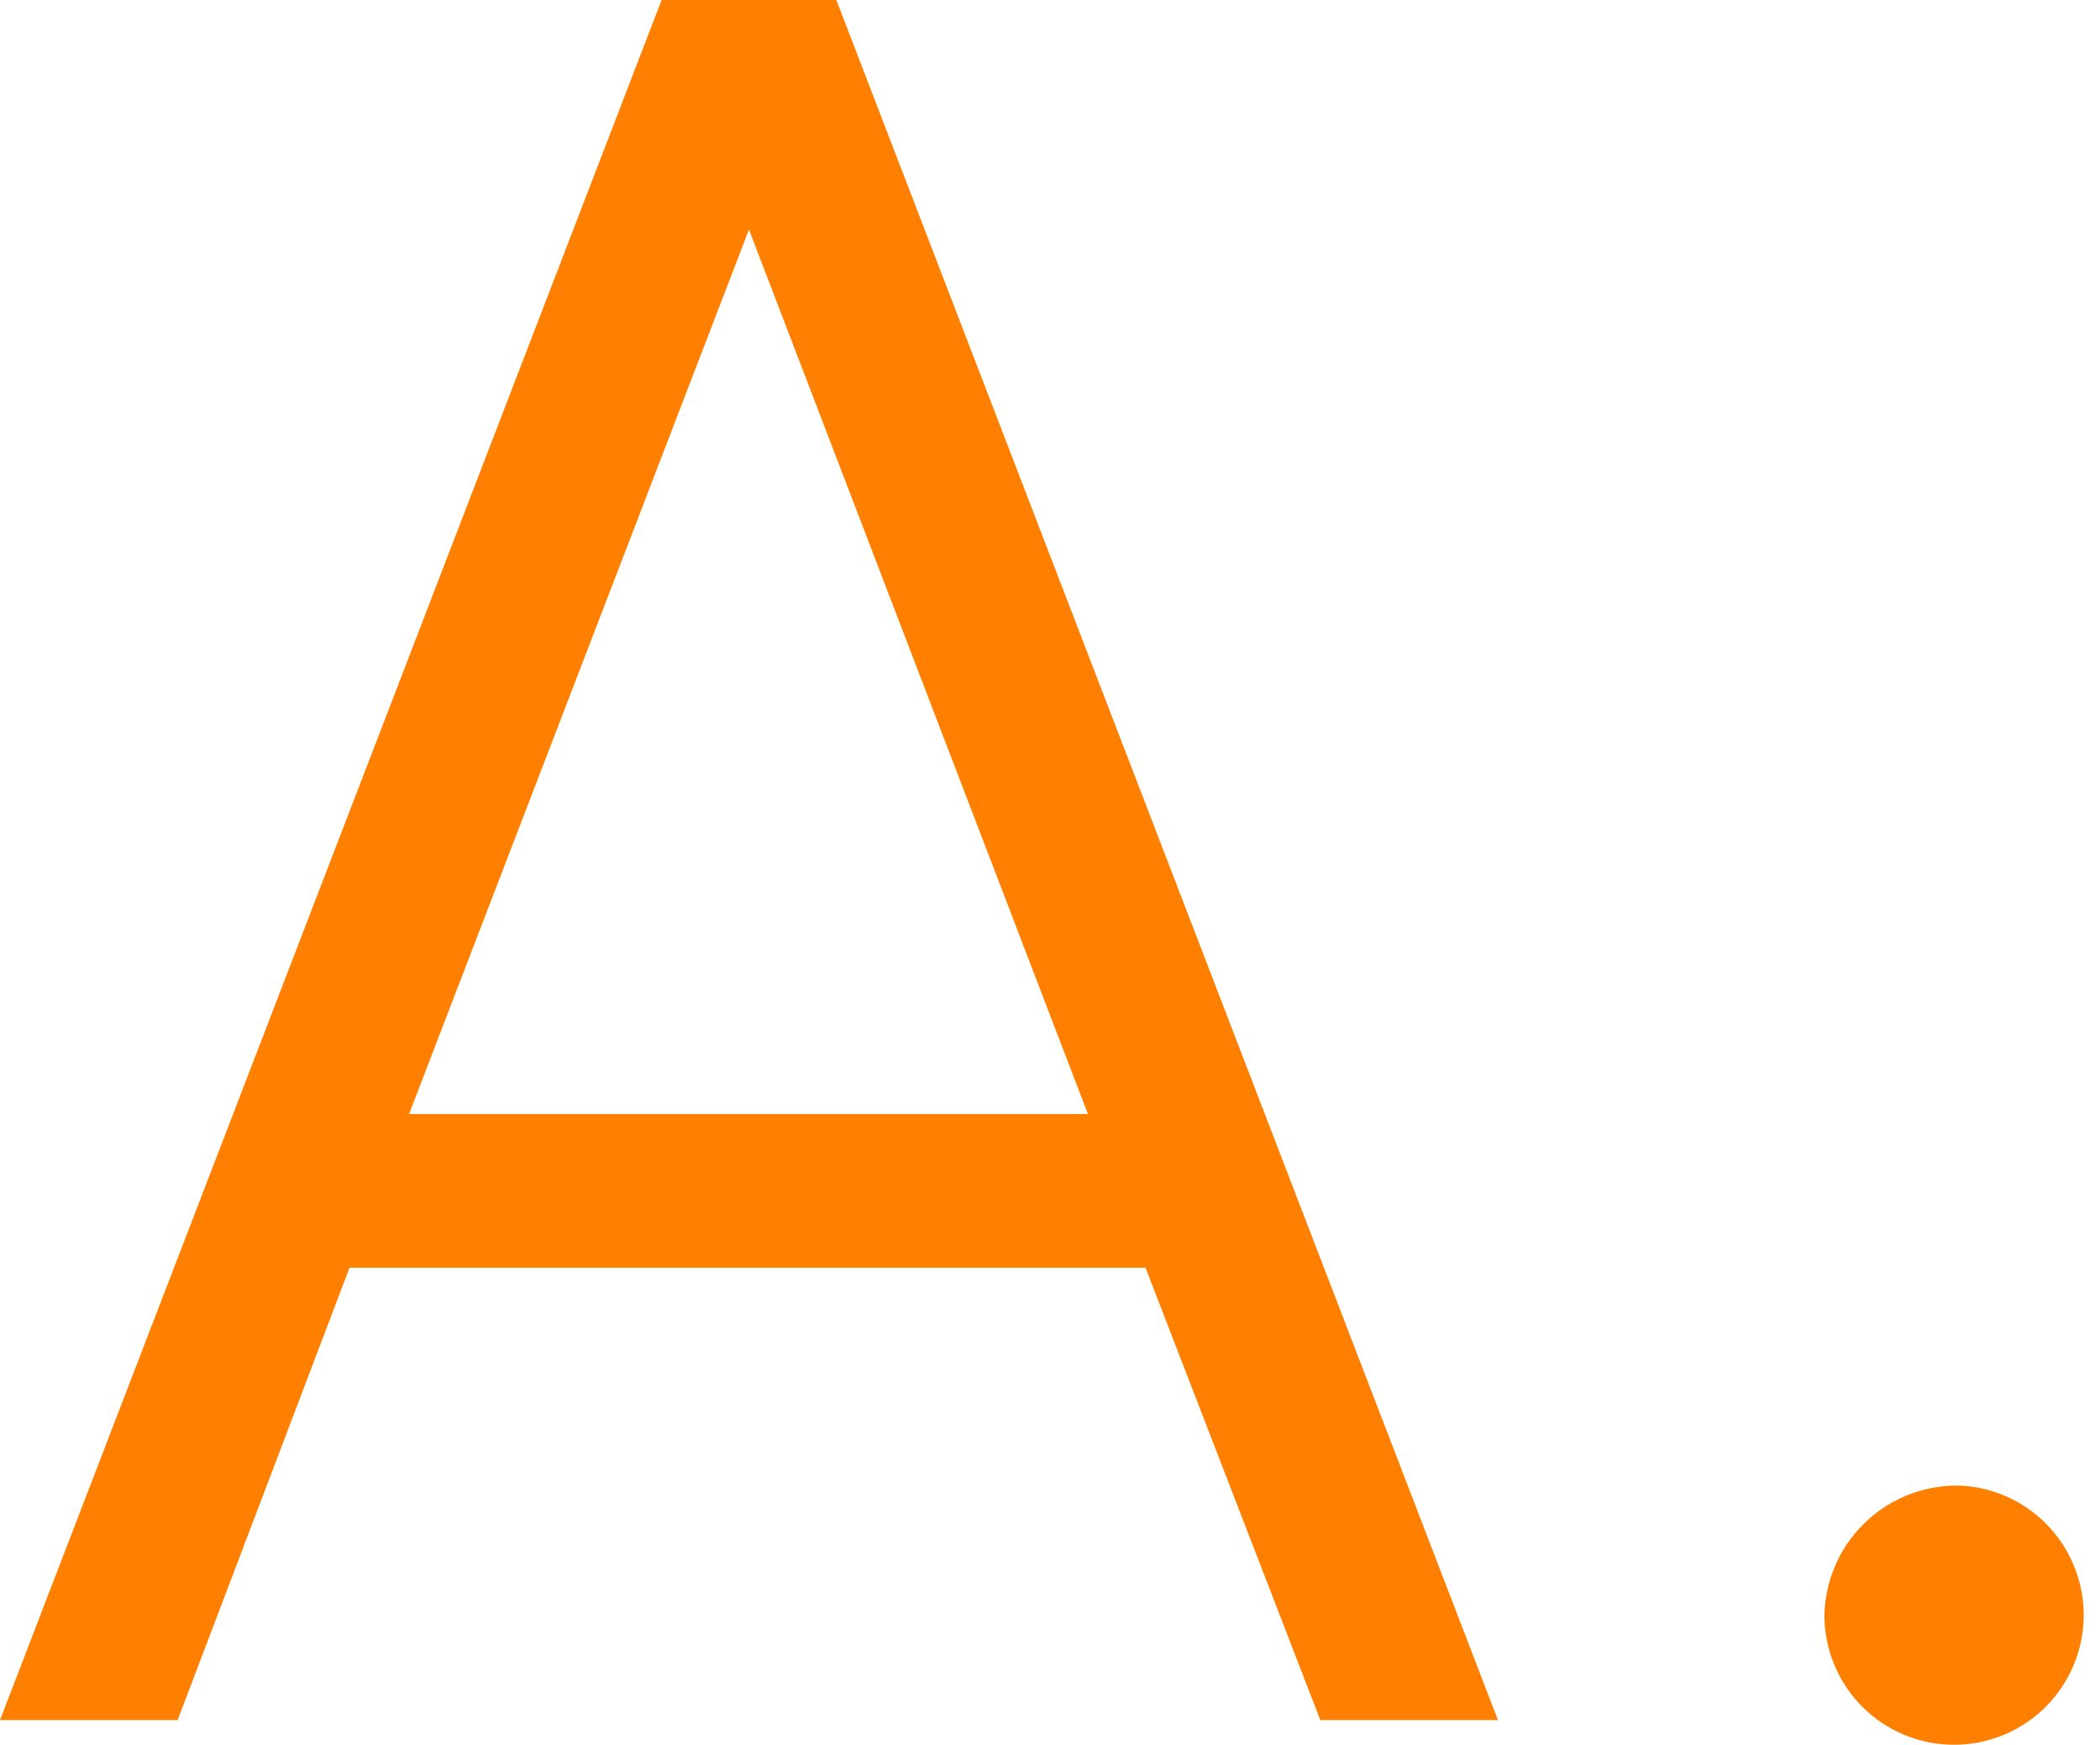<svg width="21.87" height="18.17" xmlns="http://www.w3.org/2000/svg">

 <title>icon_a</title>
 <g>
  <title>background</title>
  <rect fill="none" id="canvas_background" height="402" width="582" y="-1" x="-1"/>
 </g>
 <g>
  <title>Layer 1</title>
  <path fill="#ff7f00" id="svg_1" d="m0,17.91l6.89,-17.91l1.82,0l6.89,17.91l-1.85,0l-1.82,-4.71l-8.29,0l-1.79,4.71l-1.85,0zm7.8,-15.52l-3.54,9.21l7.07,0l-3.53,-9.21z" class="cls-1"/>
  <path fill="#ff7f00" id="svg_2" d="m20.44,15.47a1.35,1.35 0 1 1 -1.44,1.35a1.38,1.38 0 0 1 1.44,-1.35z" class="cls-1"/>
 </g>
</svg>